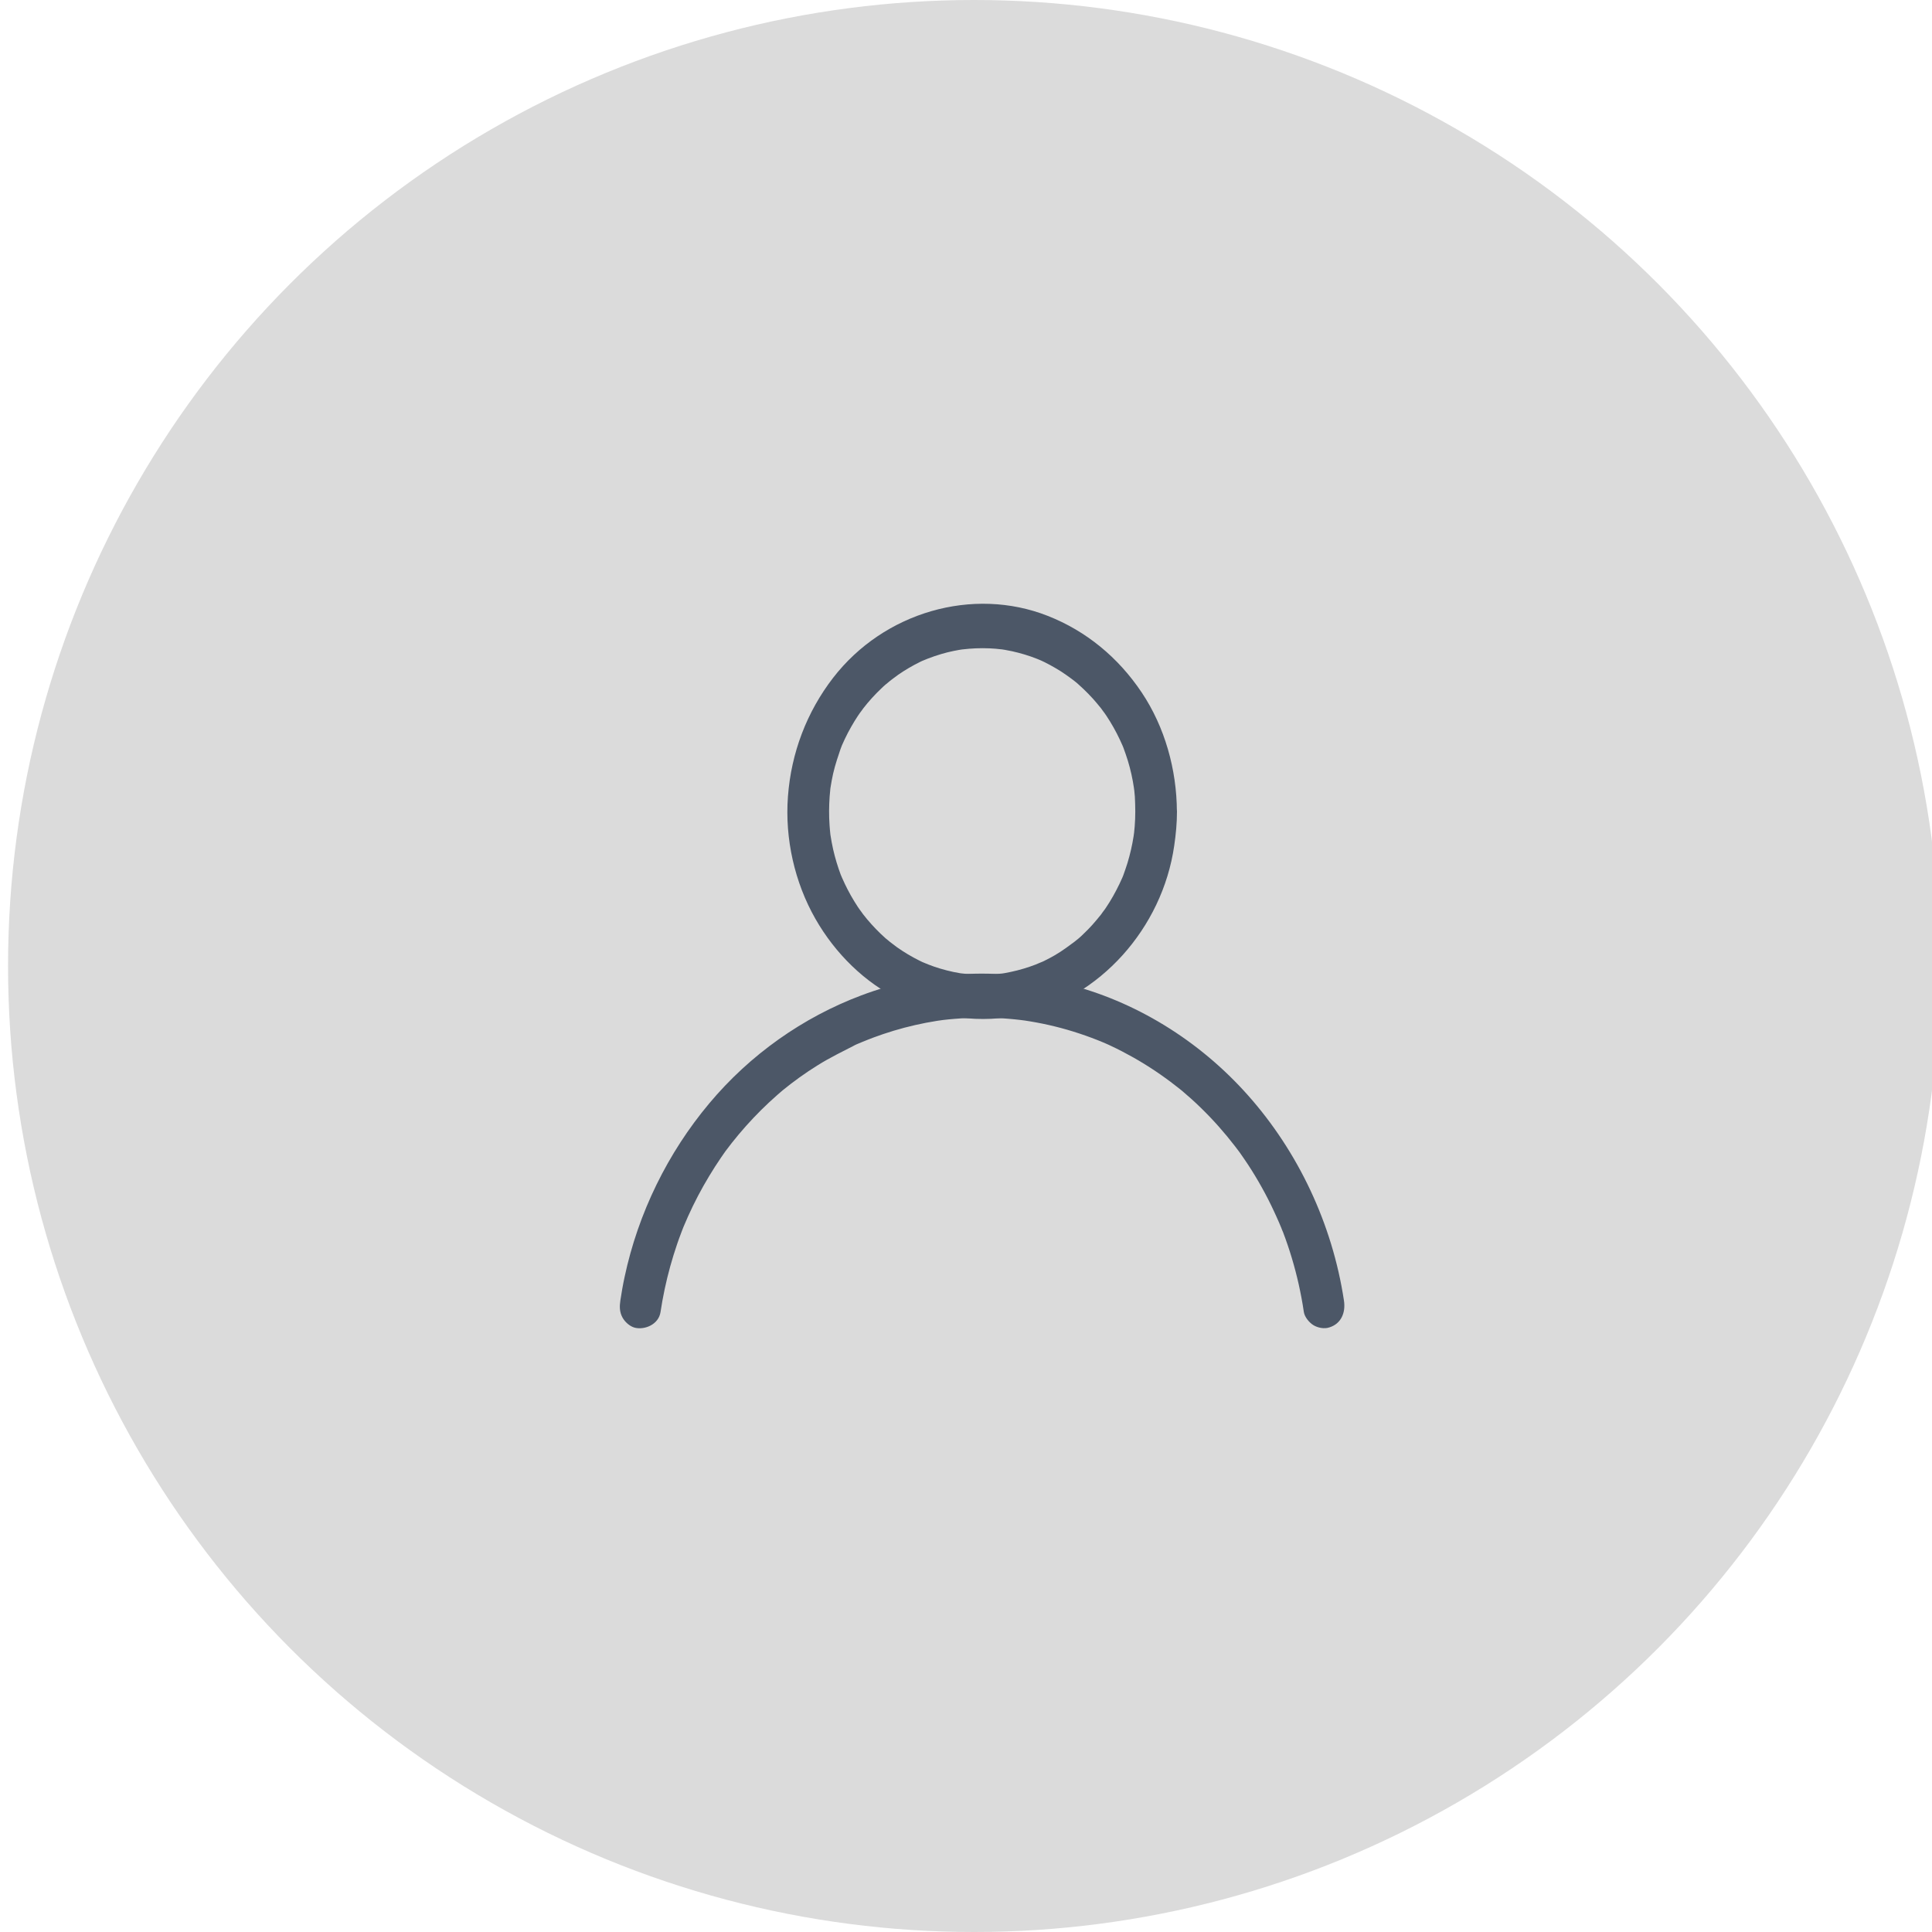 <svg width="120" height="120" viewBox="0 0 120 120" fill="none" xmlns="http://www.w3.org/2000/svg">
<circle cx="60.5" cy="60" r="60" fill="#DBDBDB"/>
<path d="M83.474 80.773C82.751 76.008 80.626 71.534 77.519 68.037C74.484 64.617 70.483 62.157 66.181 61.103C62.004 60.077 57.543 60.298 53.495 61.826C49.886 63.183 46.593 65.494 44.044 68.544C41.485 71.6 39.64 75.329 38.792 79.328C38.688 79.808 38.606 80.288 38.533 80.768C38.476 81.143 38.476 81.49 38.663 81.832C38.818 82.119 39.128 82.39 39.433 82.467C40.053 82.616 40.906 82.263 41.025 81.501C41.17 80.542 41.371 79.588 41.63 78.655C41.759 78.192 41.899 77.734 42.054 77.282C42.132 77.056 42.209 76.835 42.297 76.609C42.338 76.504 42.38 76.399 42.416 76.294C42.255 76.714 42.411 76.311 42.452 76.206C42.819 75.324 43.233 74.469 43.698 73.647C43.925 73.244 44.168 72.847 44.416 72.455C44.535 72.273 44.66 72.091 44.778 71.909C44.84 71.821 44.903 71.727 44.965 71.639C44.99 71.606 45.135 71.407 44.99 71.6C44.846 71.799 45.011 71.573 45.037 71.534C45.585 70.795 46.174 70.094 46.8 69.433C47.115 69.102 47.436 68.782 47.767 68.473C47.932 68.318 48.103 68.164 48.273 68.015C48.346 67.954 48.418 67.888 48.49 67.827C48.537 67.789 48.583 67.75 48.625 67.712C48.847 67.524 48.48 67.827 48.583 67.745C49.286 67.171 50.021 66.641 50.786 66.167C51.566 65.676 52.383 65.29 53.2 64.865C53.19 64.871 52.895 65.003 53.086 64.915C53.128 64.898 53.174 64.876 53.215 64.86C53.324 64.81 53.433 64.766 53.546 64.722C53.769 64.628 53.991 64.545 54.213 64.457C54.637 64.297 55.072 64.154 55.506 64.021C56.385 63.757 57.284 63.552 58.189 63.409C58.235 63.403 58.287 63.392 58.334 63.387C58.546 63.354 58.22 63.403 58.21 63.403C58.328 63.392 58.453 63.37 58.571 63.354C58.814 63.326 59.057 63.299 59.306 63.282C59.838 63.238 60.37 63.216 60.908 63.21C61.482 63.21 62.056 63.227 62.63 63.277C62.883 63.299 63.142 63.321 63.395 63.354C63.519 63.37 63.648 63.387 63.772 63.403C63.964 63.425 63.436 63.348 63.721 63.398C63.803 63.409 63.886 63.425 63.969 63.437C65.013 63.608 66.042 63.861 67.055 64.198C67.551 64.363 68.043 64.545 68.528 64.749C68.642 64.799 68.756 64.849 68.87 64.898C69.04 64.97 68.57 64.76 68.823 64.876C68.875 64.898 68.921 64.92 68.973 64.948C69.221 65.064 69.469 65.185 69.712 65.312C70.638 65.792 71.527 66.338 72.38 66.956C72.582 67.099 72.778 67.248 72.975 67.403C73.083 67.485 73.192 67.574 73.3 67.656C73.342 67.689 73.383 67.728 73.43 67.761C73.13 67.524 73.367 67.712 73.424 67.756C73.822 68.092 74.215 68.445 74.593 68.815C75.358 69.559 76.071 70.365 76.728 71.22C76.816 71.335 76.898 71.446 76.986 71.562C77.033 71.622 77.131 71.766 76.935 71.49C76.966 71.54 77.002 71.584 77.033 71.628C77.198 71.859 77.359 72.102 77.519 72.339C77.819 72.797 78.103 73.266 78.372 73.751C78.641 74.231 78.894 74.728 79.127 75.23C79.24 75.467 79.344 75.71 79.452 75.952C79.509 76.09 79.566 76.223 79.623 76.361C79.721 76.598 79.587 76.283 79.592 76.278C79.582 76.283 79.675 76.493 79.69 76.526C80.093 77.585 80.419 78.672 80.667 79.781C80.791 80.343 80.9 80.911 80.983 81.485C81.029 81.805 81.324 82.152 81.577 82.307C81.856 82.478 82.265 82.555 82.575 82.445C83.299 82.219 83.593 81.535 83.474 80.773Z" fill="#4C5767"/>
<path d="M70.514 50.402C70.514 50.711 70.503 51.02 70.478 51.328C70.467 51.455 70.457 51.582 70.441 51.709C70.431 51.808 70.379 52.084 70.452 51.643C70.436 51.742 70.426 51.842 70.41 51.941C70.323 52.504 70.193 53.061 70.028 53.607C69.95 53.866 69.857 54.114 69.769 54.368C69.676 54.627 69.899 54.053 69.795 54.307C69.769 54.373 69.738 54.44 69.713 54.506C69.656 54.638 69.594 54.77 69.531 54.903C69.283 55.421 69.004 55.918 68.684 56.392C68.617 56.492 68.544 56.585 68.482 56.685C68.735 56.298 68.456 56.712 68.389 56.8C68.213 57.021 68.032 57.236 67.846 57.446C67.676 57.633 67.495 57.821 67.308 57.997C67.21 58.097 67.107 58.191 67.004 58.279C66.921 58.356 66.533 58.648 66.895 58.378C66.445 58.709 66.011 59.045 65.525 59.327C65.303 59.454 65.08 59.575 64.853 59.685C64.791 59.718 64.729 59.746 64.667 59.774C64.475 59.862 64.775 59.724 64.786 59.718C64.636 59.774 64.486 59.845 64.336 59.906C63.834 60.099 63.317 60.254 62.795 60.364C62.656 60.391 62.516 60.419 62.377 60.447C62.304 60.458 62.237 60.469 62.165 60.48C62.547 60.408 62.356 60.452 62.263 60.463C61.963 60.502 61.668 60.524 61.368 60.535C60.815 60.557 60.262 60.524 59.709 60.458C59.44 60.425 60.035 60.513 59.771 60.469C59.714 60.458 59.652 60.452 59.595 60.441C59.466 60.419 59.342 60.397 59.213 60.369C58.939 60.309 58.665 60.242 58.396 60.16C58.153 60.088 57.91 60.005 57.672 59.911C57.543 59.862 57.413 59.807 57.284 59.752C57.041 59.652 57.579 59.889 57.341 59.779C57.258 59.74 57.176 59.702 57.093 59.658C56.617 59.421 56.162 59.15 55.723 58.841C55.516 58.692 55.32 58.532 55.113 58.378C55.475 58.648 55.087 58.35 55.004 58.279C54.901 58.185 54.798 58.091 54.699 57.997C54.306 57.617 53.934 57.209 53.598 56.773C53.531 56.685 53.278 56.298 53.526 56.685C53.448 56.563 53.366 56.453 53.283 56.332C53.128 56.094 52.978 55.852 52.838 55.603C52.709 55.372 52.59 55.14 52.476 54.903C52.414 54.77 52.358 54.638 52.295 54.506C52.275 54.462 52.259 54.417 52.239 54.373C52.099 54.031 52.316 54.589 52.233 54.368C52.037 53.838 51.871 53.303 51.747 52.752C51.68 52.459 51.629 52.167 51.582 51.869C51.577 51.819 51.566 51.77 51.561 51.72C51.52 51.439 51.597 52.073 51.572 51.786C51.556 51.61 51.535 51.433 51.525 51.251C51.484 50.661 51.489 50.065 51.53 49.475C51.541 49.321 51.556 49.172 51.572 49.017C51.597 48.742 51.53 49.31 51.556 49.122C51.566 49.062 51.572 48.995 51.582 48.935C51.629 48.637 51.68 48.344 51.747 48.052C51.877 47.473 52.073 46.927 52.259 46.364C52.109 46.805 52.254 46.386 52.295 46.292C52.352 46.16 52.414 46.028 52.476 45.895C52.6 45.636 52.73 45.382 52.874 45.134C53.004 44.908 53.138 44.682 53.283 44.467C53.36 44.351 53.448 44.235 53.526 44.114C53.278 44.494 53.547 44.092 53.619 43.998C53.965 43.551 54.343 43.137 54.751 42.751C54.834 42.668 54.922 42.591 55.01 42.514C55.092 42.442 55.485 42.144 55.118 42.415C55.34 42.249 55.558 42.073 55.785 41.913C56.224 41.609 56.685 41.339 57.16 41.107C57.222 41.074 57.284 41.047 57.346 41.019C57.584 40.903 57.047 41.146 57.289 41.047C57.408 40.997 57.522 40.947 57.641 40.903C57.915 40.798 58.189 40.705 58.468 40.622C58.716 40.55 58.965 40.484 59.218 40.434C59.331 40.412 59.45 40.385 59.564 40.368C59.636 40.357 59.704 40.346 59.776 40.335C60.009 40.297 59.425 40.379 59.786 40.335C60.34 40.269 60.893 40.247 61.446 40.269C61.71 40.28 61.973 40.302 62.232 40.335C62.325 40.346 62.583 40.401 62.17 40.324C62.237 40.335 62.309 40.346 62.382 40.357C62.542 40.385 62.707 40.418 62.868 40.451C63.39 40.567 63.907 40.721 64.408 40.92C64.527 40.964 64.641 41.019 64.76 41.069C64.92 41.135 64.444 40.92 64.672 41.03C64.734 41.058 64.796 41.091 64.858 41.118C65.106 41.24 65.349 41.372 65.592 41.516C65.809 41.642 66.026 41.78 66.233 41.929C66.347 42.007 66.461 42.089 66.569 42.172C66.626 42.216 66.678 42.255 66.735 42.299C66.771 42.326 67.014 42.525 66.823 42.365C66.636 42.211 66.823 42.365 66.854 42.393C66.905 42.437 66.957 42.486 67.009 42.531C67.112 42.624 67.215 42.718 67.314 42.812C67.515 43.005 67.712 43.209 67.898 43.413C68.069 43.606 68.234 43.805 68.394 44.003C68.466 44.092 68.74 44.511 68.487 44.119C68.565 44.24 68.647 44.351 68.73 44.472C69.035 44.935 69.314 45.426 69.552 45.934C69.609 46.055 69.661 46.177 69.718 46.298C69.749 46.364 69.775 46.43 69.8 46.496C69.909 46.75 69.681 46.177 69.775 46.436C69.878 46.712 69.971 46.987 70.059 47.269C70.224 47.815 70.348 48.372 70.431 48.94C70.441 49.017 70.452 49.089 70.462 49.166C70.39 48.73 70.441 49.001 70.452 49.1C70.467 49.227 70.478 49.354 70.488 49.481C70.503 49.784 70.514 50.093 70.514 50.402C70.514 51.124 71.108 51.814 71.806 51.781C72.504 51.748 73.099 51.174 73.099 50.402C73.088 47.787 72.344 45.151 70.917 43.016C69.454 40.826 67.453 39.188 65.085 38.256C60.428 36.419 54.896 38.018 51.742 42.106C50.114 44.218 49.142 46.75 48.94 49.475C48.744 52.101 49.359 54.809 50.641 57.06C51.877 59.233 53.733 61.053 55.909 62.101C58.292 63.249 60.908 63.58 63.483 63.034C68.265 62.013 72.194 57.678 72.933 52.526C73.037 51.819 73.104 51.113 73.104 50.402C73.104 49.679 72.509 48.99 71.811 49.023C71.103 49.056 70.514 49.63 70.514 50.402Z" fill="#4C5767"/>
</svg>
